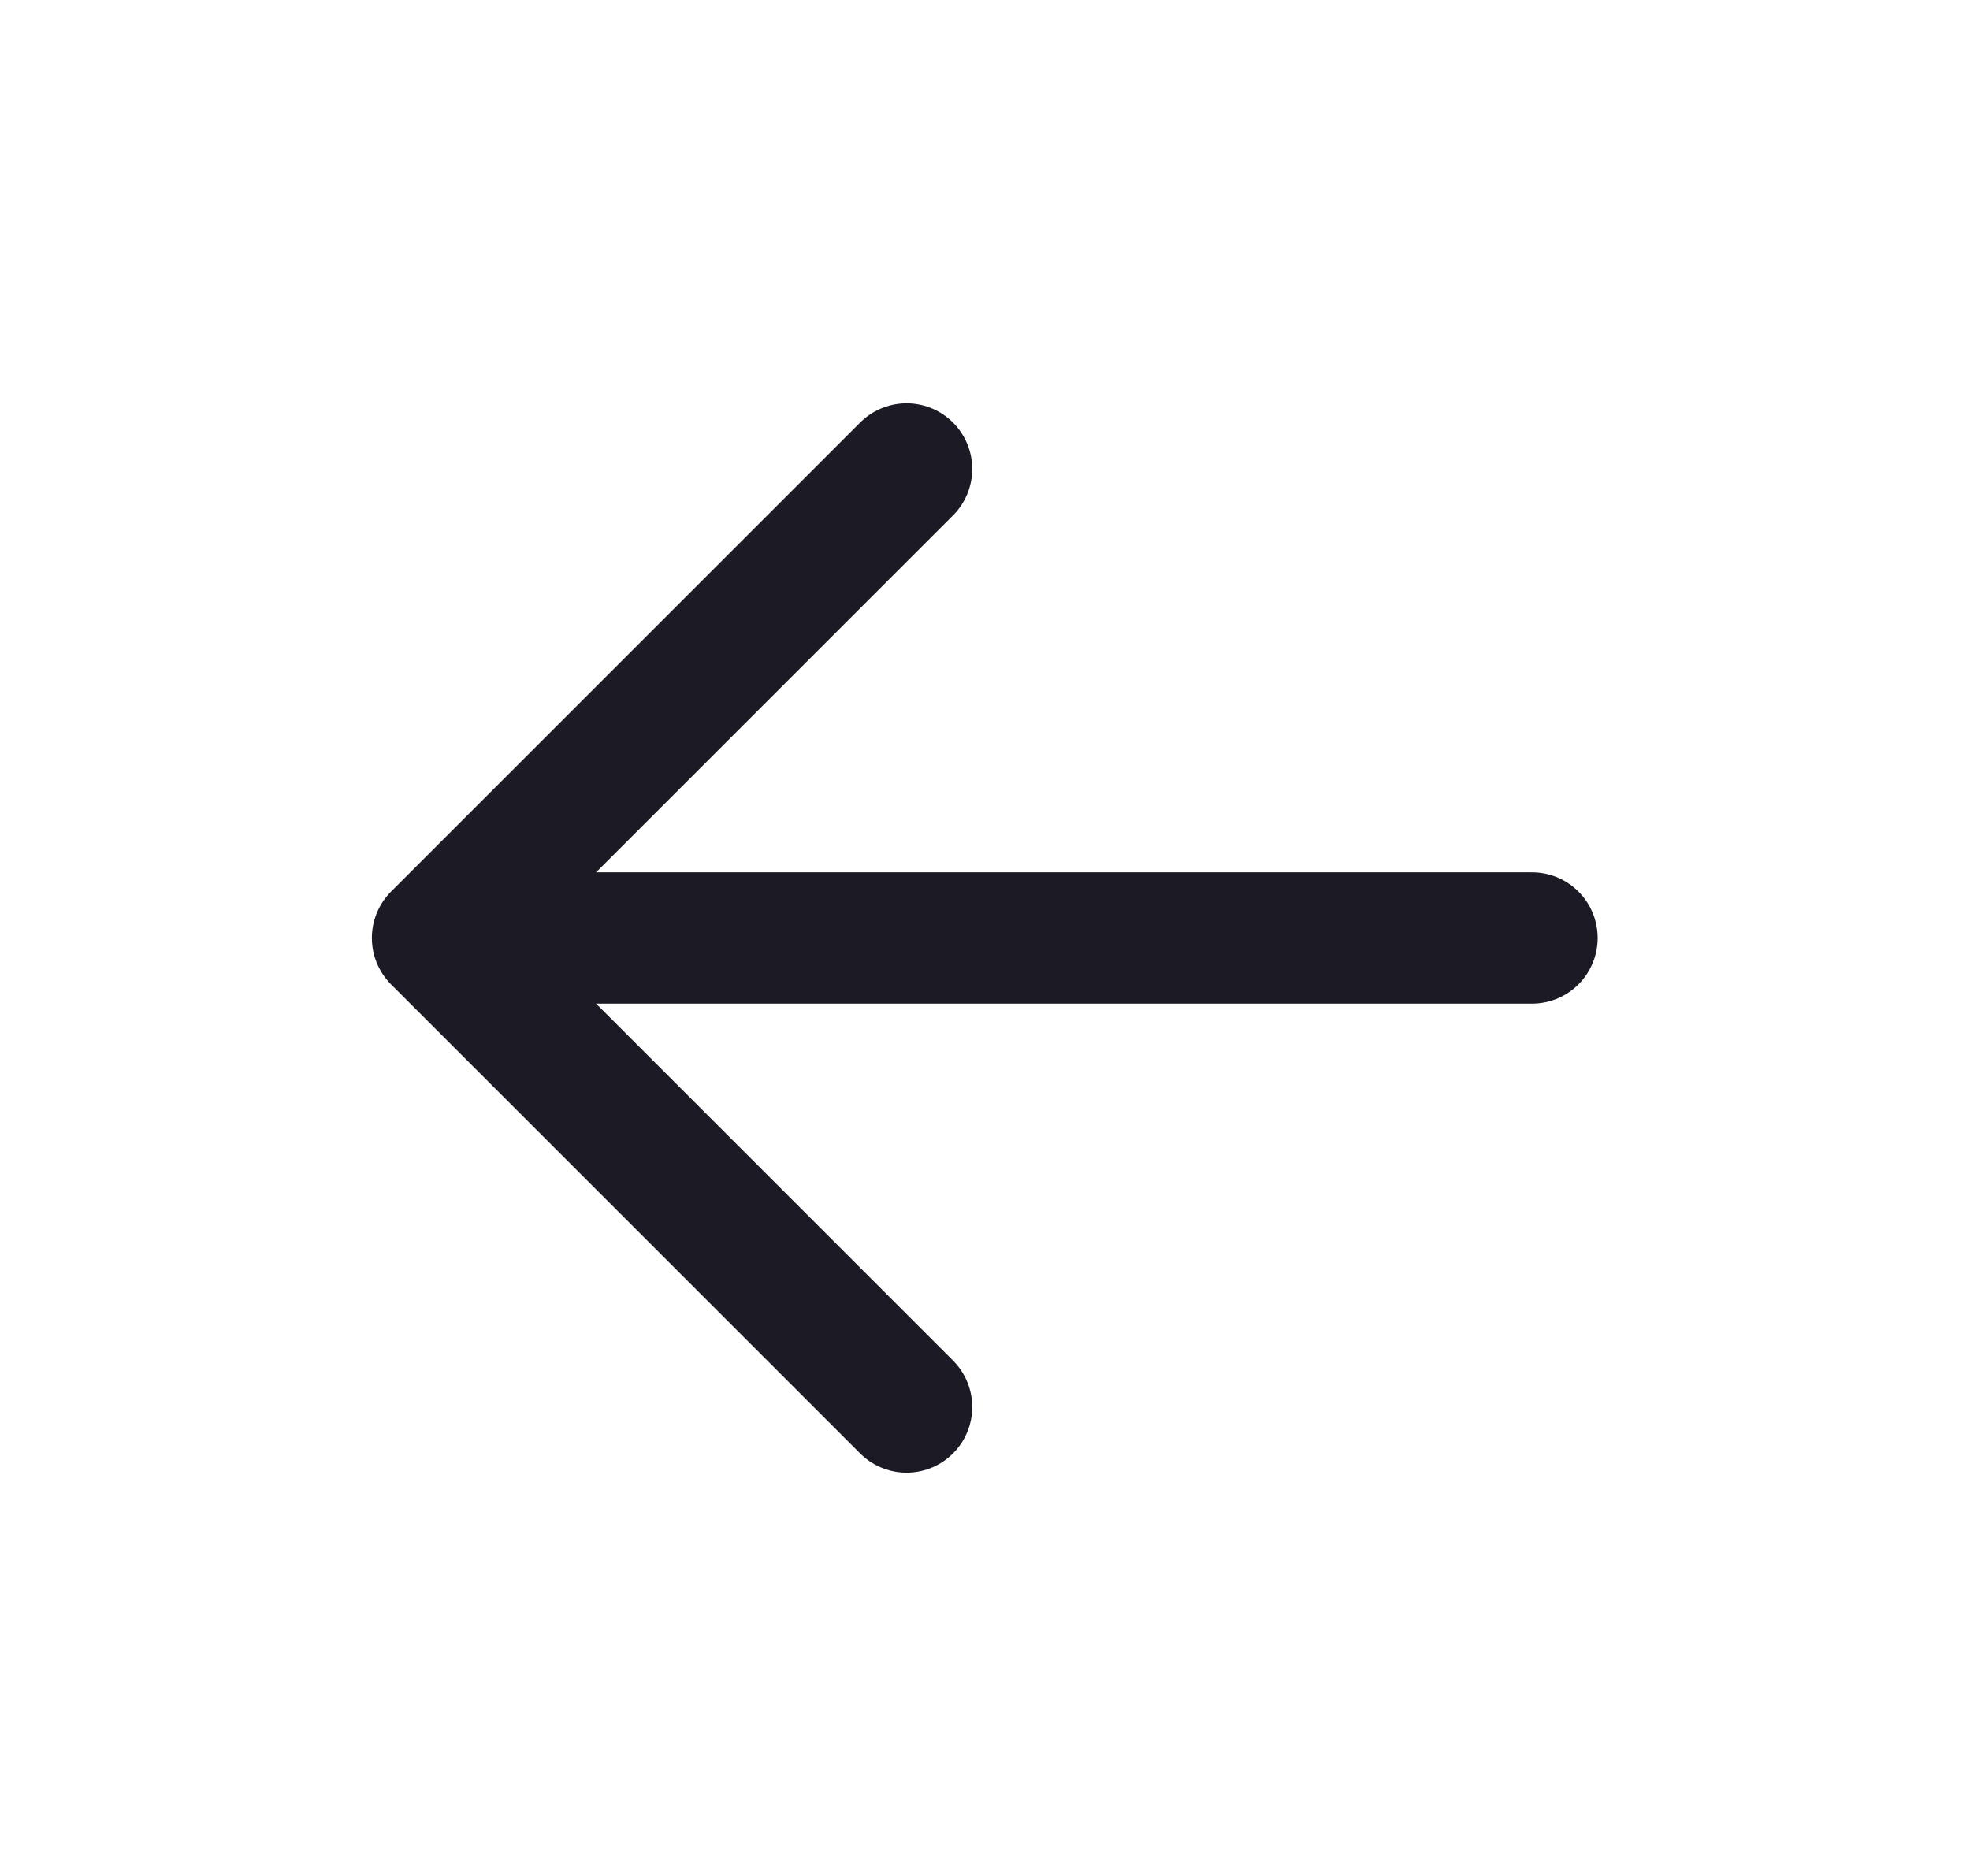 <svg width="21" height="20" viewBox="0 0 21 20" fill="none" xmlns="http://www.w3.org/2000/svg">
<path d="M4.664 10H16.331M4.664 10L9.664 15M4.664 10L9.664 5" stroke="#1C1A24" stroke-width="1.4" stroke-linecap="round" stroke-linejoin="round"/>
</svg>
